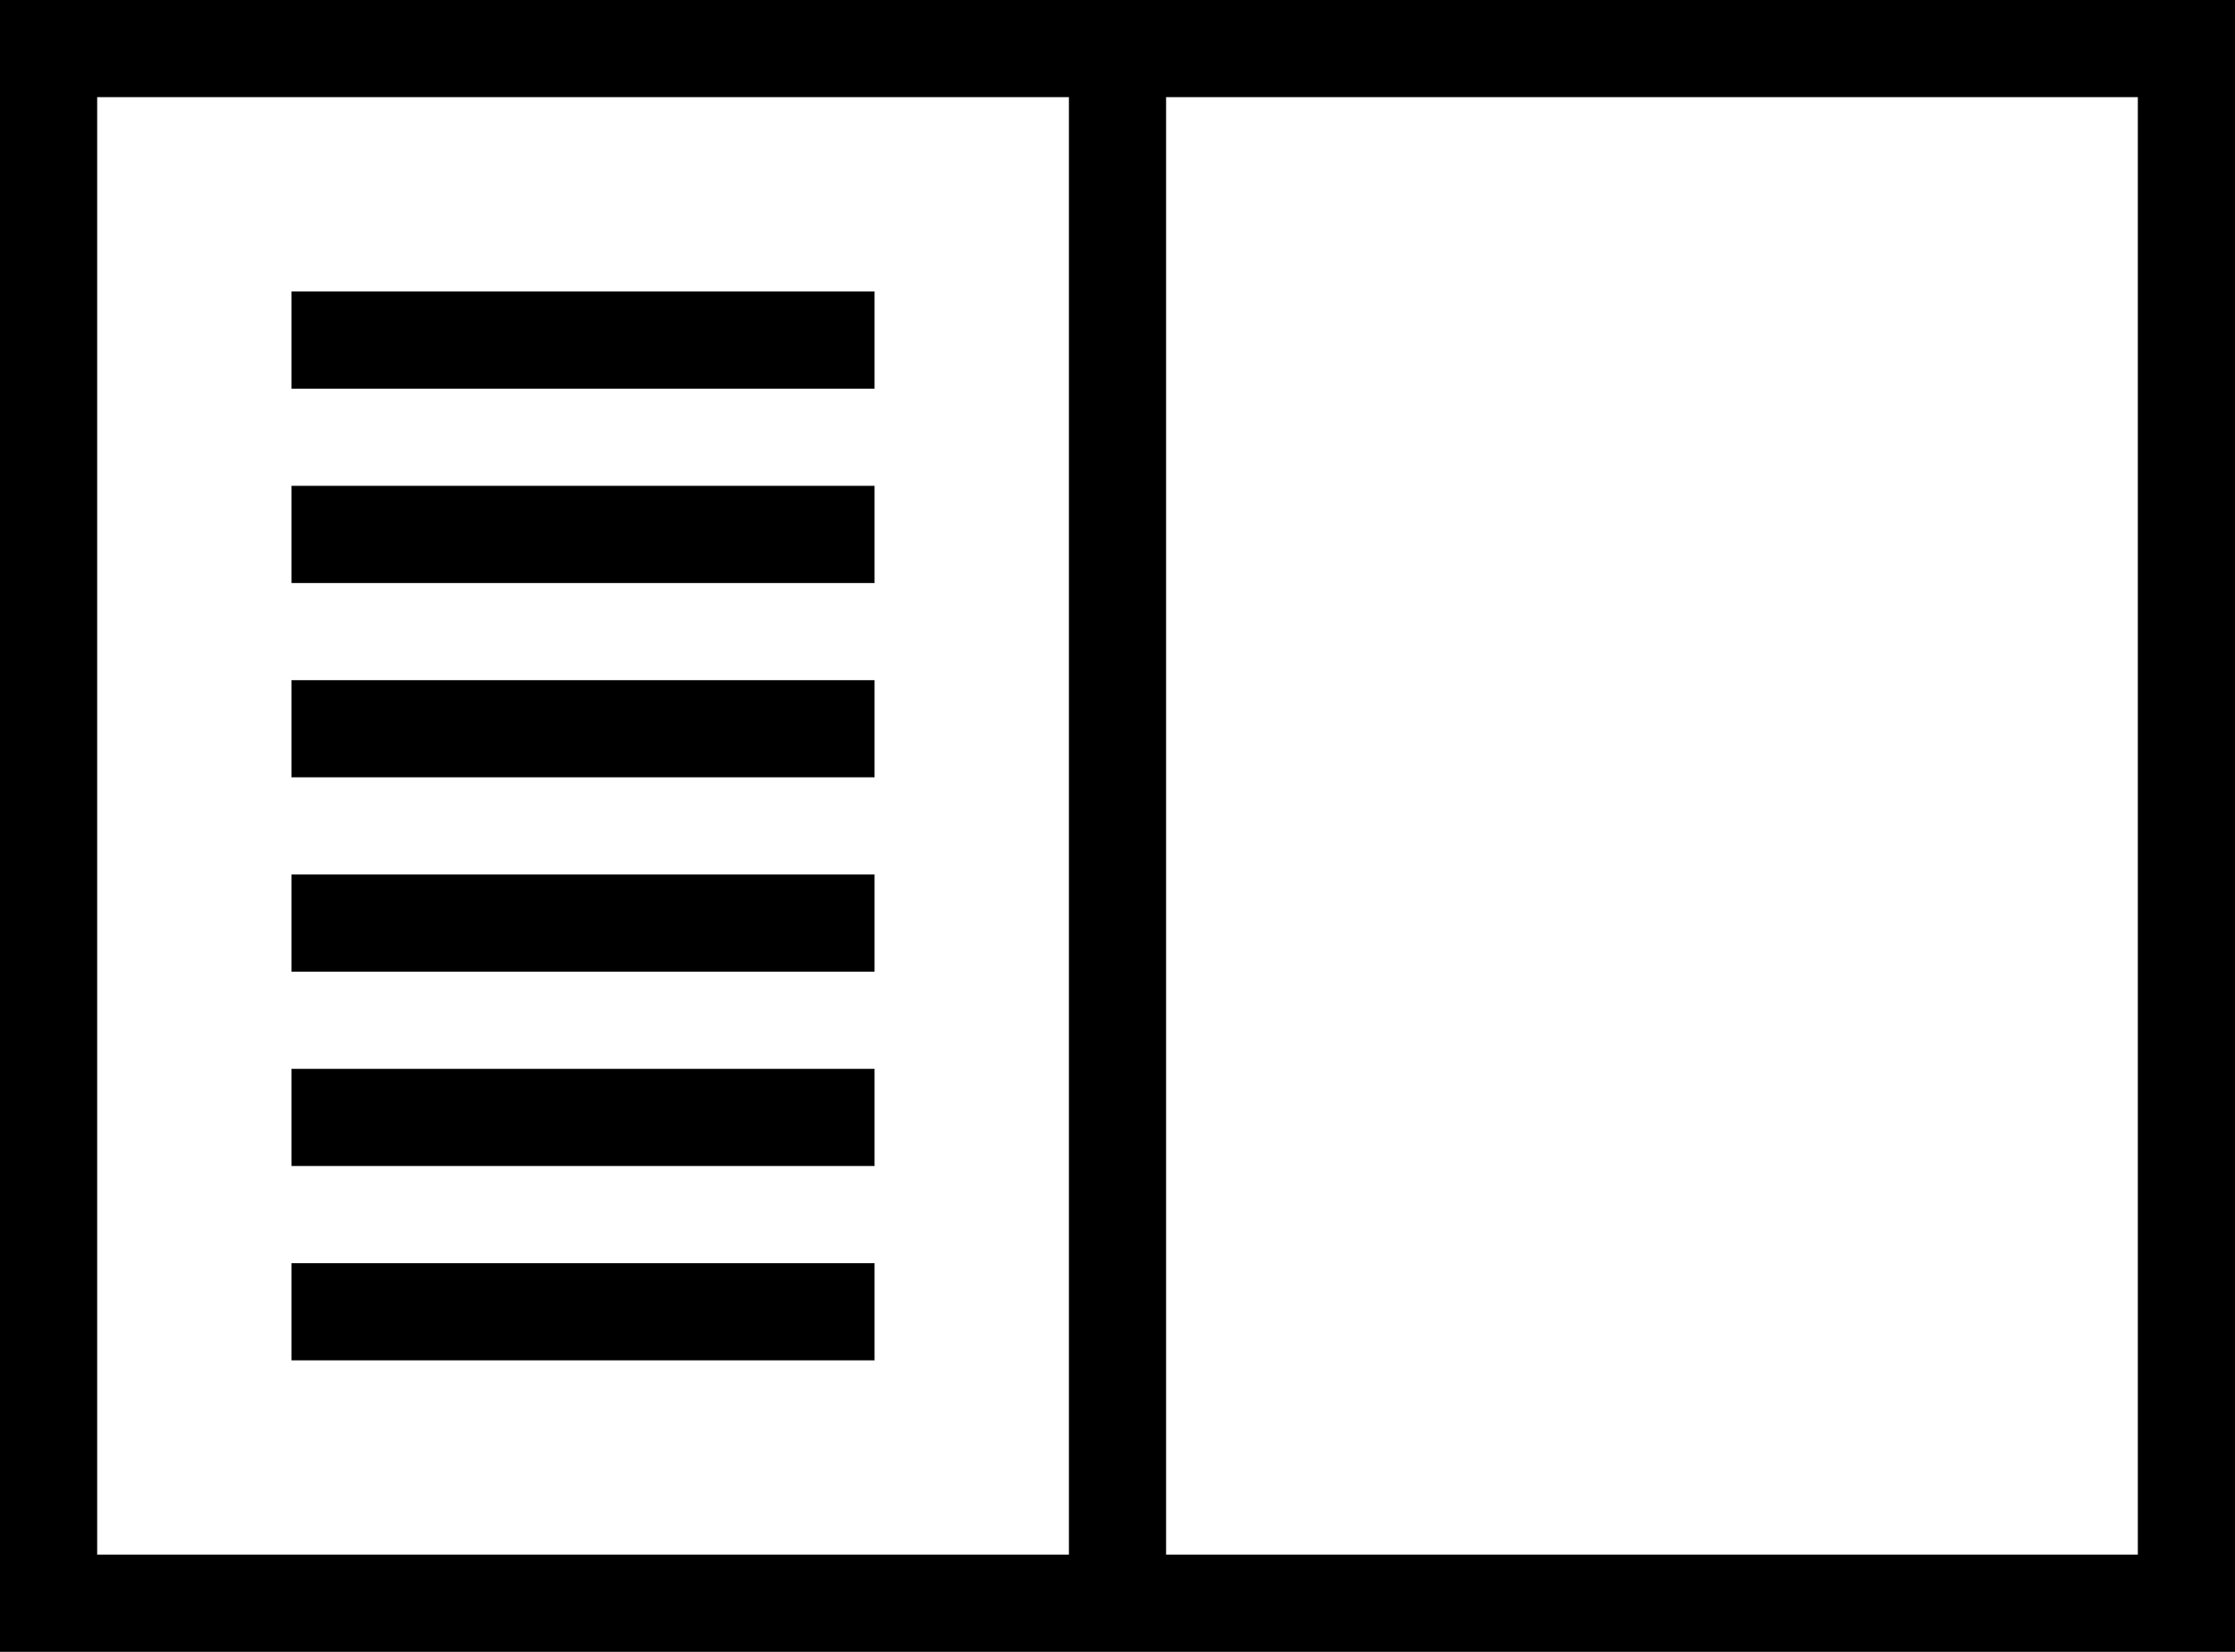 <?xml version="1.0" encoding="utf-8"?>
<!-- Generator: Adobe Illustrator 23.0.3, SVG Export Plug-In . SVG Version: 6.00 Build 0)  -->
<svg version="1.1" id="Layer_1" xmlns="http://www.w3.org/2000/svg" xmlns:xlink="http://www.w3.org/1999/xlink" x="0px" y="0px"
	 viewBox="0 0 23 17" style="enable-background:new 0 0 23 17;" xml:space="preserve">
<g>
	<path d="M0,0h23v17H0V0 M1,1c0,5,0,10,0,15c3.3,0,6.7,0,10,0c0-5,0-10,0-15C7.7,1,4.3,1,1,1 M12,1c0,5,0,10,0,15c3.3,0,6.7,0,10,0
		c0-5,0-10,0-15C18.7,1,15.3,1,12,1z"/>
	<path d="M3,3c2,0,4,0,6,0c0,0.3,0,0.7,0,1C7,4,5,4,3,4C3,3.7,3,3.3,3,3z"/>
	<path d="M3,5c2,0,4,0,6,0c0,0.3,0,0.7,0,1C7,6,5,6,3,6C3,5.7,3,5.3,3,5z"/>
	<path d="M3,7c2,0,4,0,6,0c0,0.3,0,0.7,0,1C7,8,5,8,3,8C3,7.7,3,7.3,3,7z"/>
	<path d="M3,9c2,0,4,0,6,0c0,0.3,0,0.7,0,1c-2,0-4,0-6,0C3,9.7,3,9.3,3,9z"/>
	<path d="M3,11c2,0,4,0,6,0c0,0.3,0,0.7,0,1c-2,0-4,0-6,0C3,11.7,3,11.3,3,11z"/>
	<path d="M3,13c2,0,4,0,6,0c0,0.3,0,0.7,0,1c-2,0-4,0-6,0C3,13.7,3,13.3,3,13z"/>
</g>
</svg>
